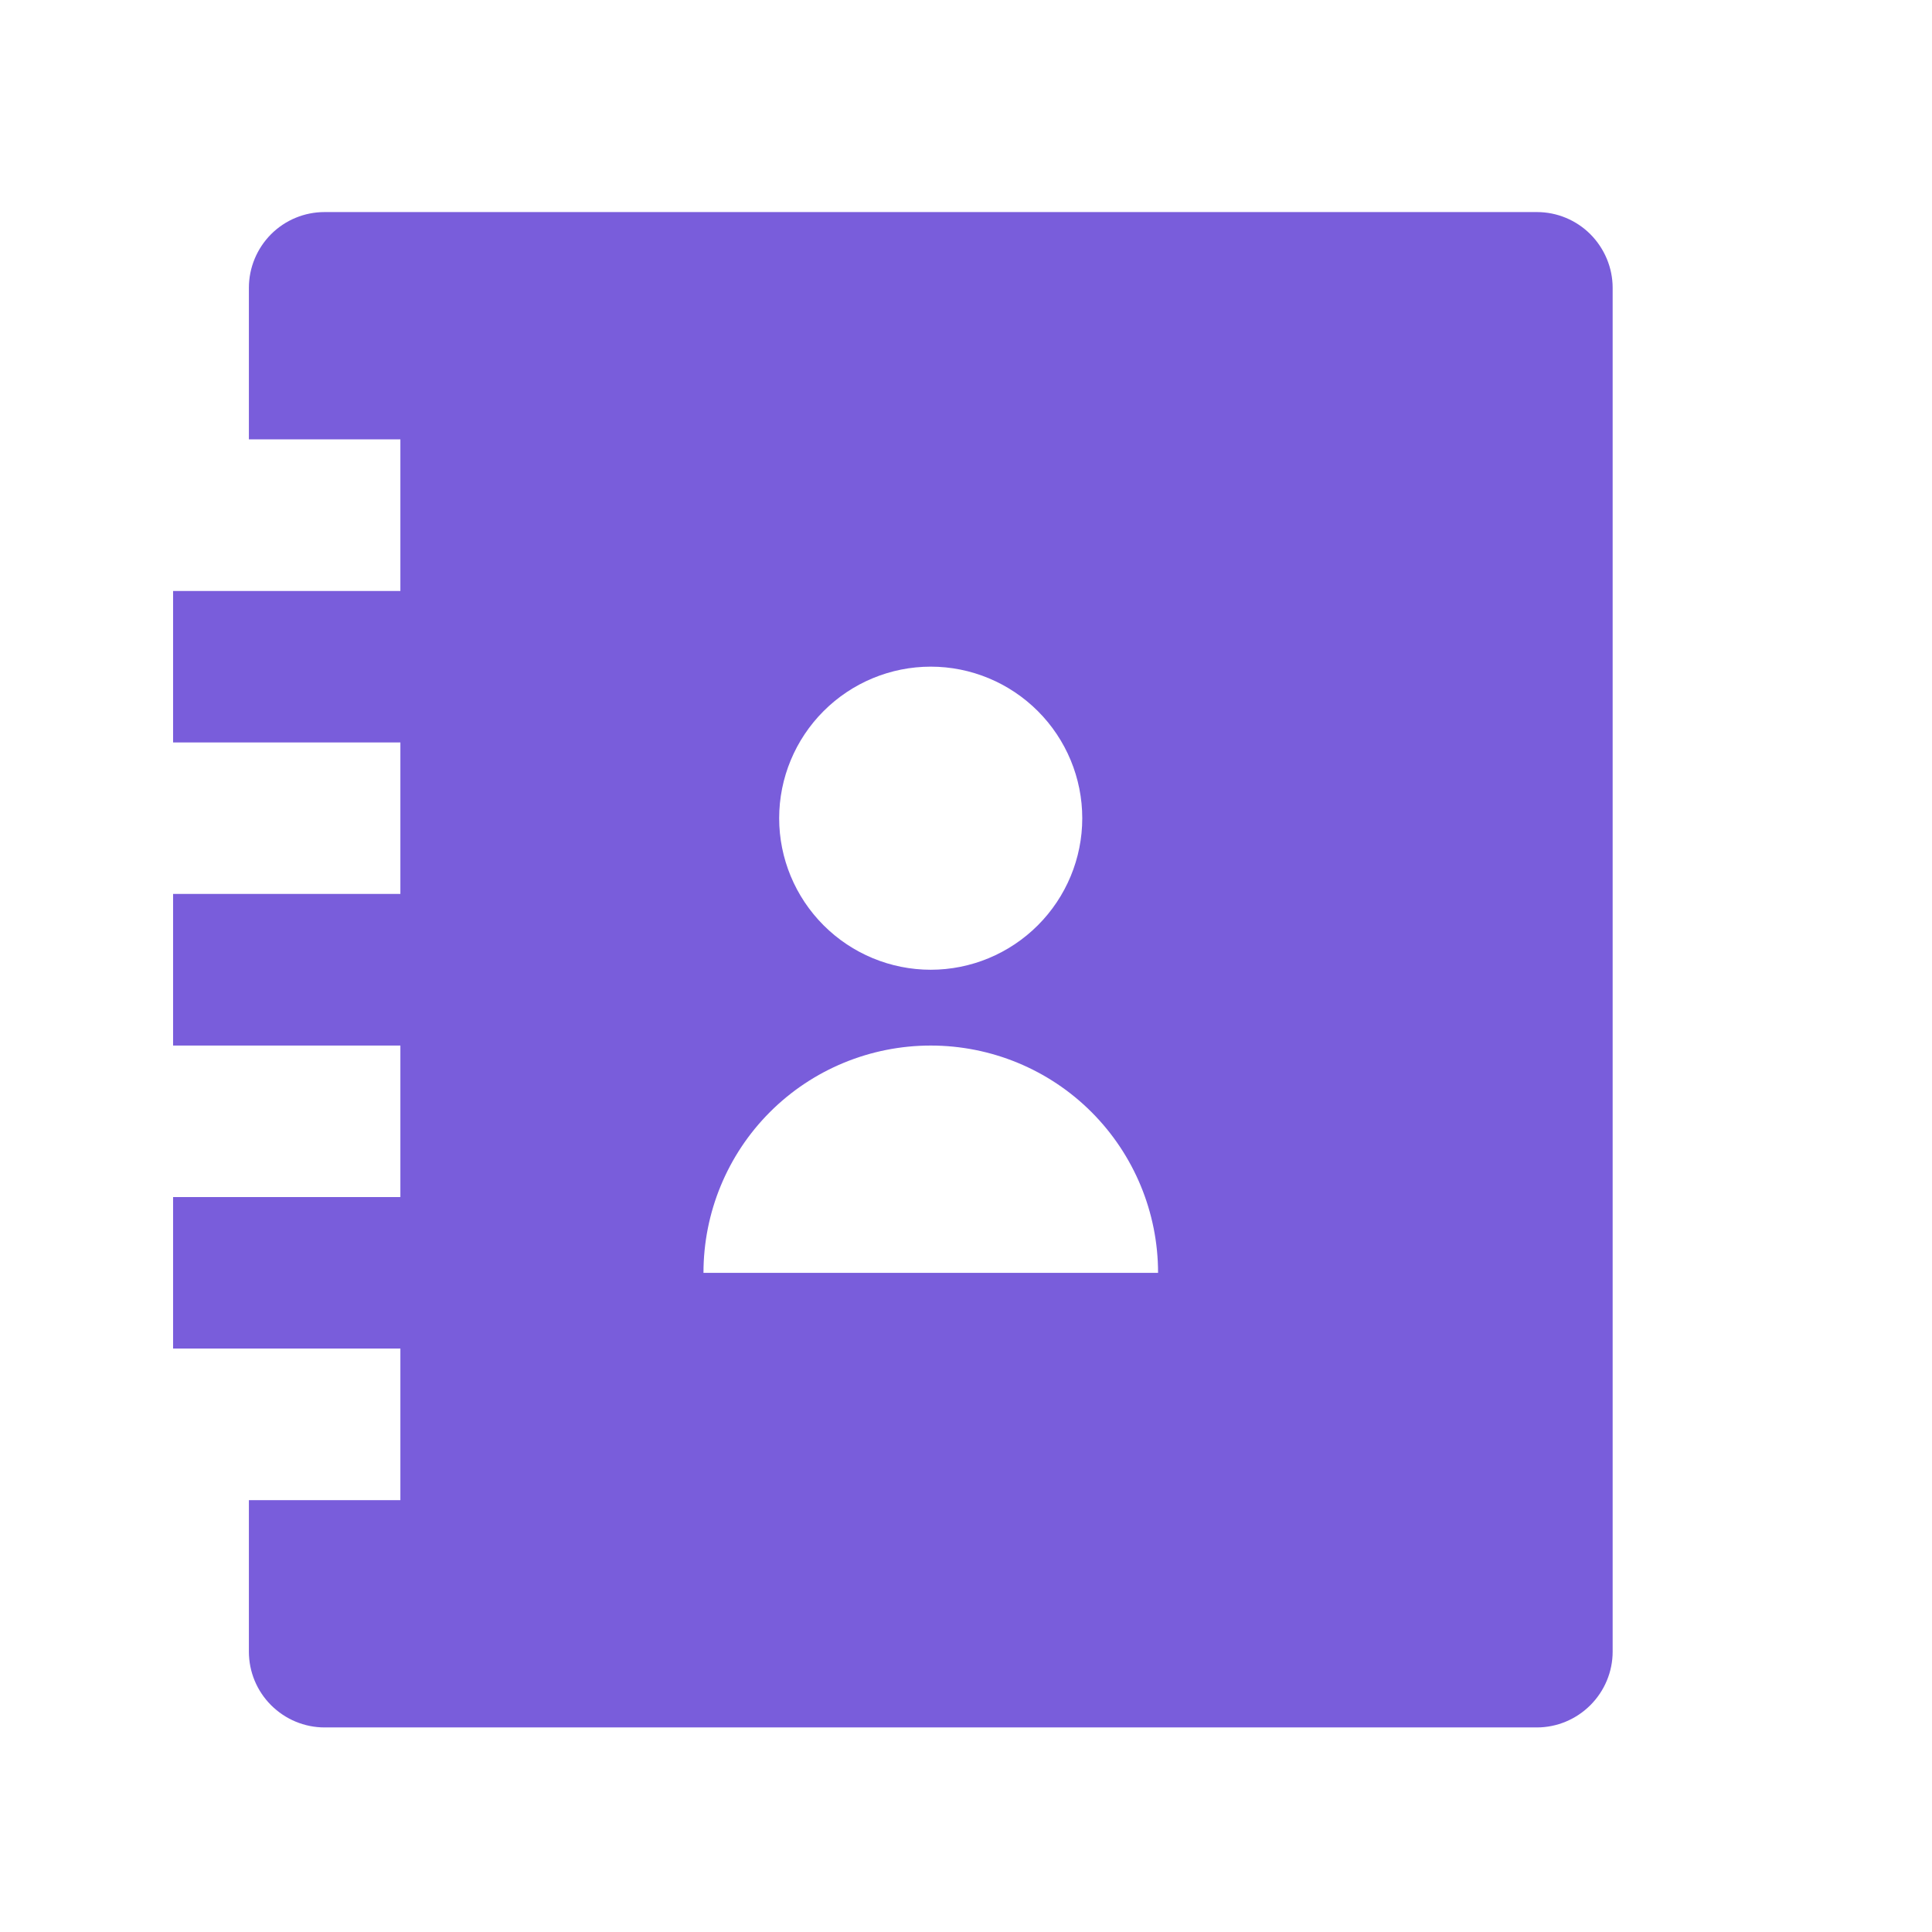 <svg width="17" height="17" viewBox="0 0 17 17" fill="none" xmlns="http://www.w3.org/2000/svg">
<path d="M2.856 1.866C2.679 1.866 2.51 1.936 2.385 2.061C2.26 2.187 2.19 2.356 2.19 2.533V3.866H3.523V5.2H1.523V6.533H3.523V7.866H1.523V9.2H3.523V10.533H1.523V11.866H3.523V13.2H2.19V14.533C2.19 14.71 2.26 14.879 2.385 15.004C2.51 15.129 2.679 15.2 2.856 15.2H13.523C13.7 15.2 13.869 15.129 13.994 15.004C14.119 14.879 14.19 14.71 14.19 14.533V2.533C14.19 2.356 14.119 2.187 13.994 2.061C13.869 1.936 13.7 1.866 13.523 1.866H2.856ZM6.19 11.2C6.19 10.669 6.4 10.16 6.775 9.785C7.15 9.41 7.659 9.2 8.19 9.2C8.72 9.2 9.229 9.41 9.604 9.785C9.979 10.16 10.19 10.669 10.19 11.2H6.19ZM8.19 8.533C7.836 8.533 7.497 8.392 7.247 8.142C6.997 7.892 6.856 7.553 6.856 7.2C6.856 6.846 6.997 6.507 7.247 6.257C7.497 6.007 7.836 5.866 8.19 5.866C8.543 5.866 8.882 6.007 9.132 6.257C9.382 6.507 9.523 6.846 9.523 7.2C9.523 7.553 9.382 7.892 9.132 8.142C8.882 8.392 8.543 8.533 8.19 8.533Z" fill="#795DDB"/>
</svg>
